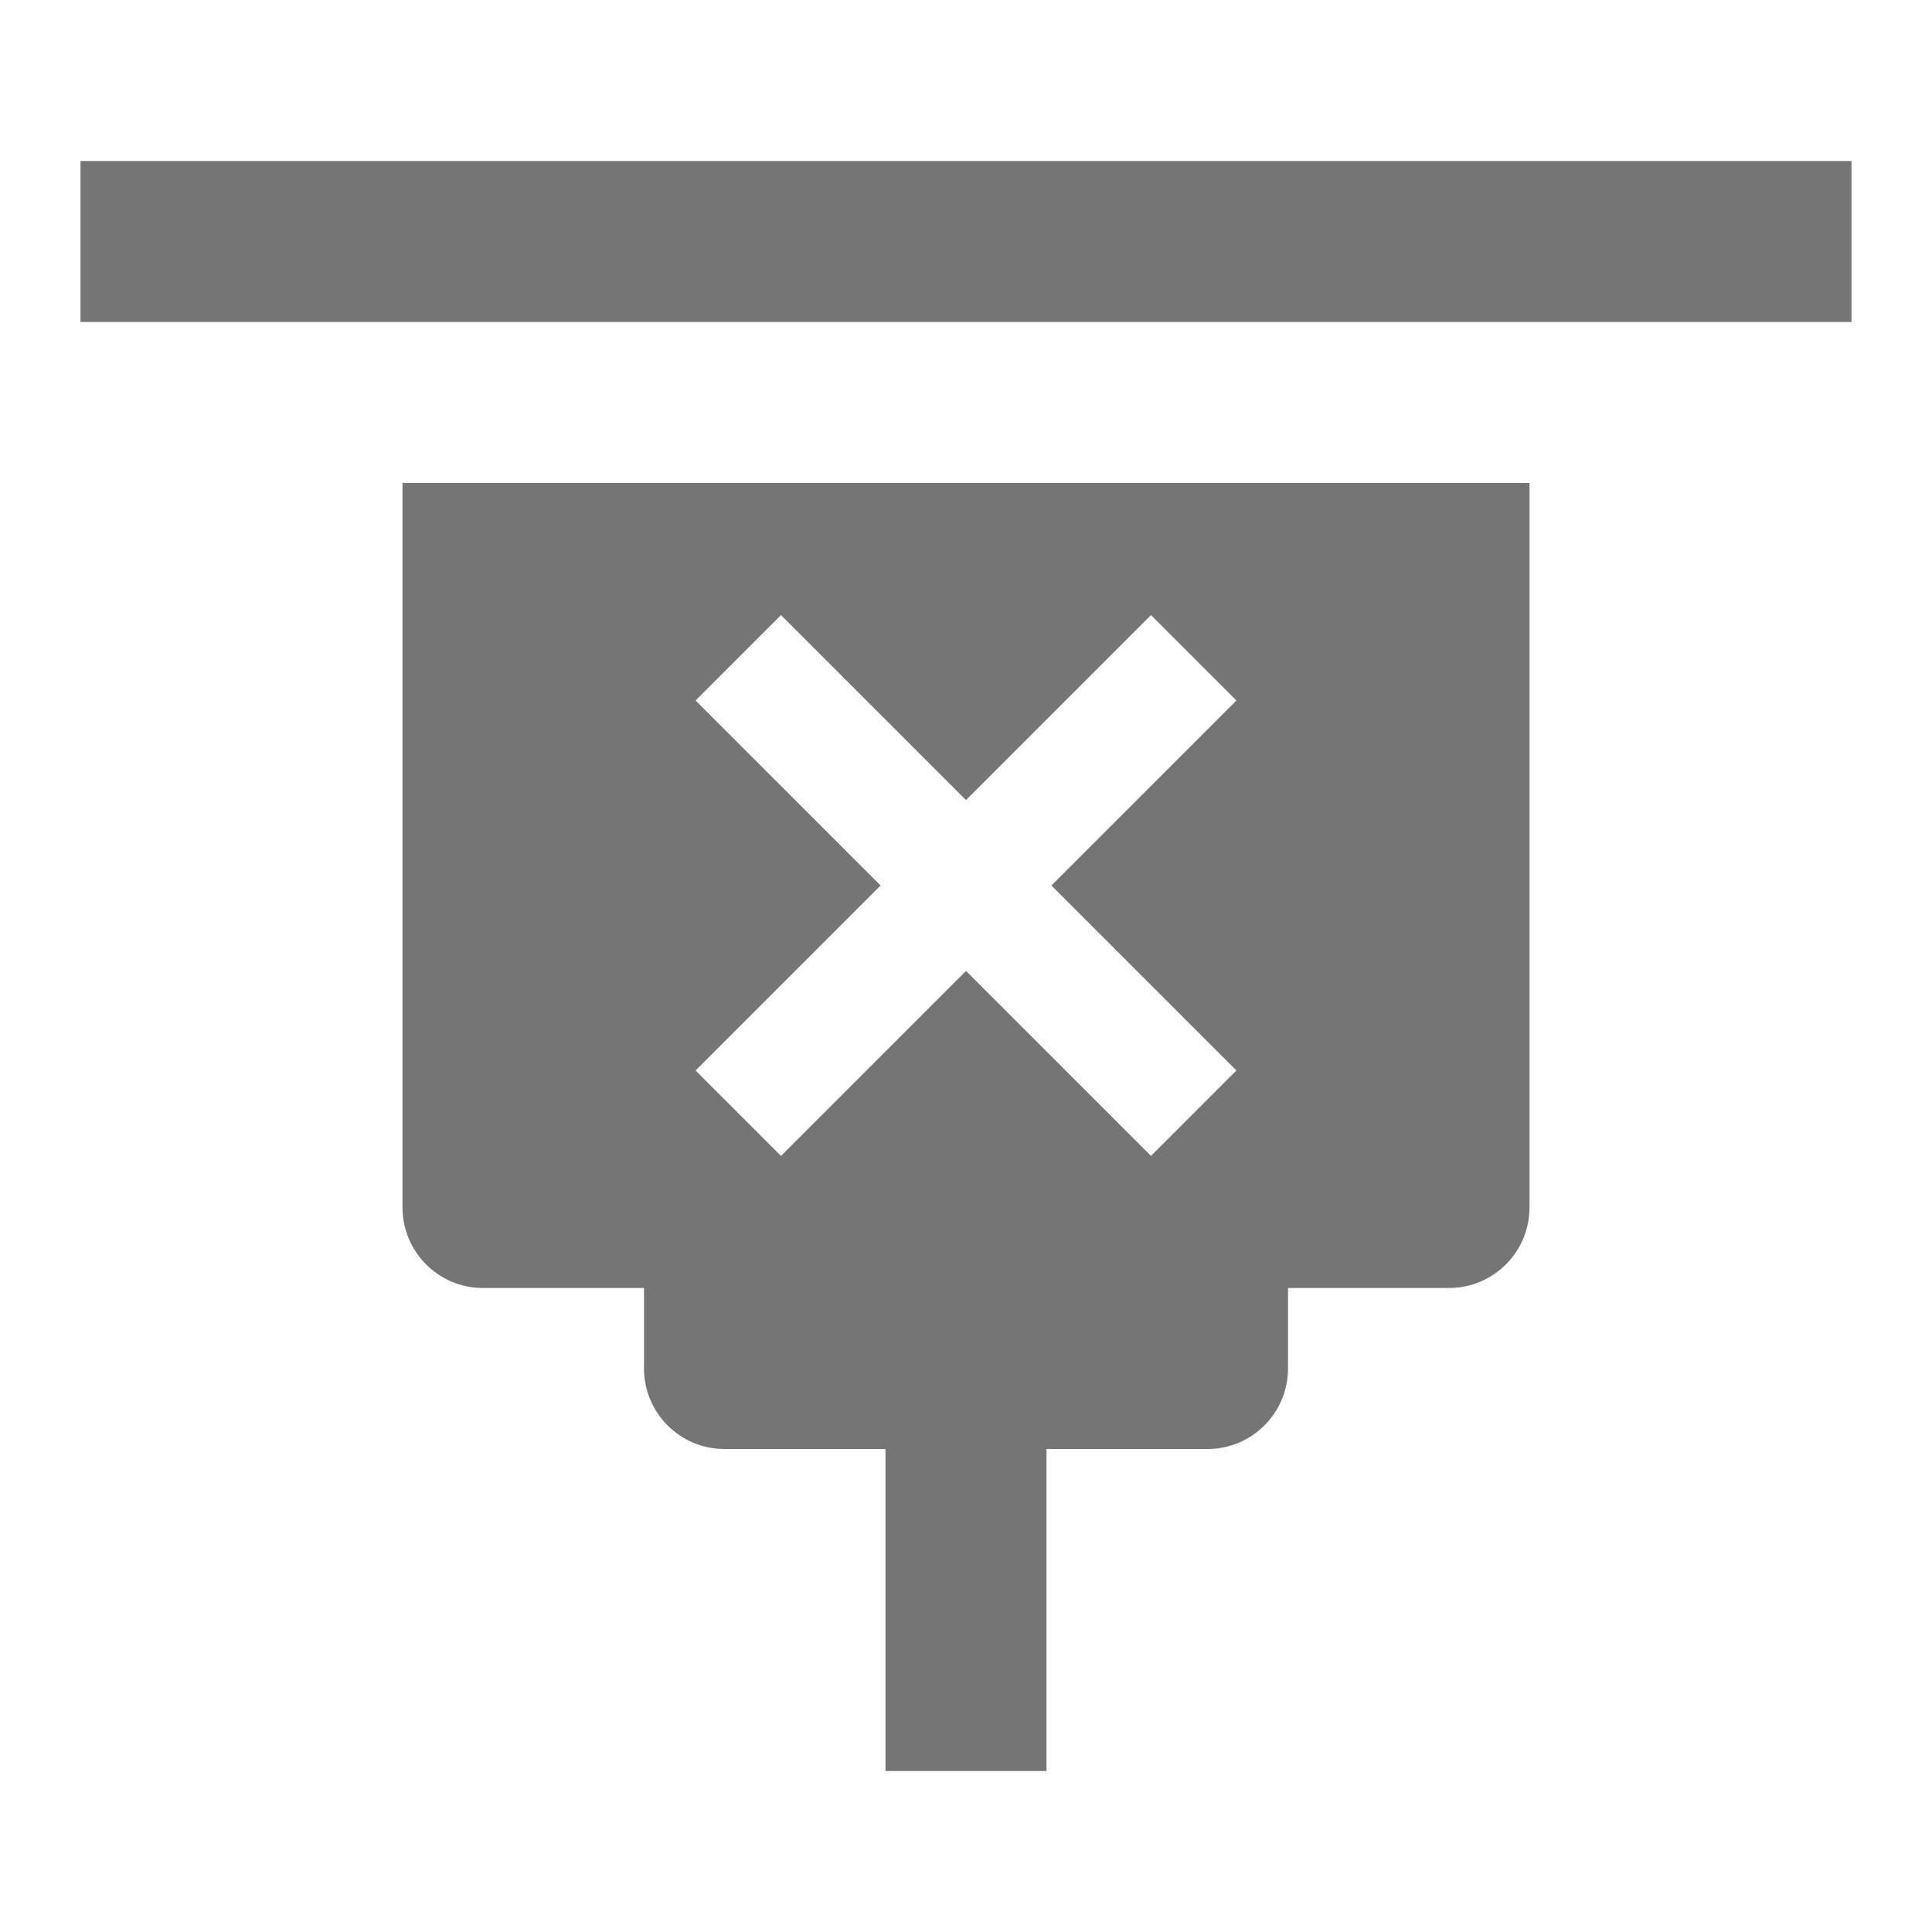 <svg class="SVGInline-svg" style="width: 24px;height: 24px;" width="24" height="24" viewBox="0 0 24 24" fill="none" xmlns="http://www.w3.org/2000/svg">
<path fill-rule="evenodd" clip-rule="evenodd" d="M1 2H23V4H1V2ZM5 6H19V15C19 15.552 18.552 16 18 16H16V17C16 17.552 15.552 18 15 18H13V22H11V18H9C8.448 18 8 17.552 8 17V16H6C5.448 16 5 15.552 5 15V6ZM9.702 7.641L12 9.939L14.298 7.641L15.359 8.702L13.061 11L15.359 13.298L14.298 14.359L12 12.061L9.702 14.359L8.641 13.298L10.939 11L8.641 8.702L9.702 7.641Z" fill="#757575"></path>
</svg>